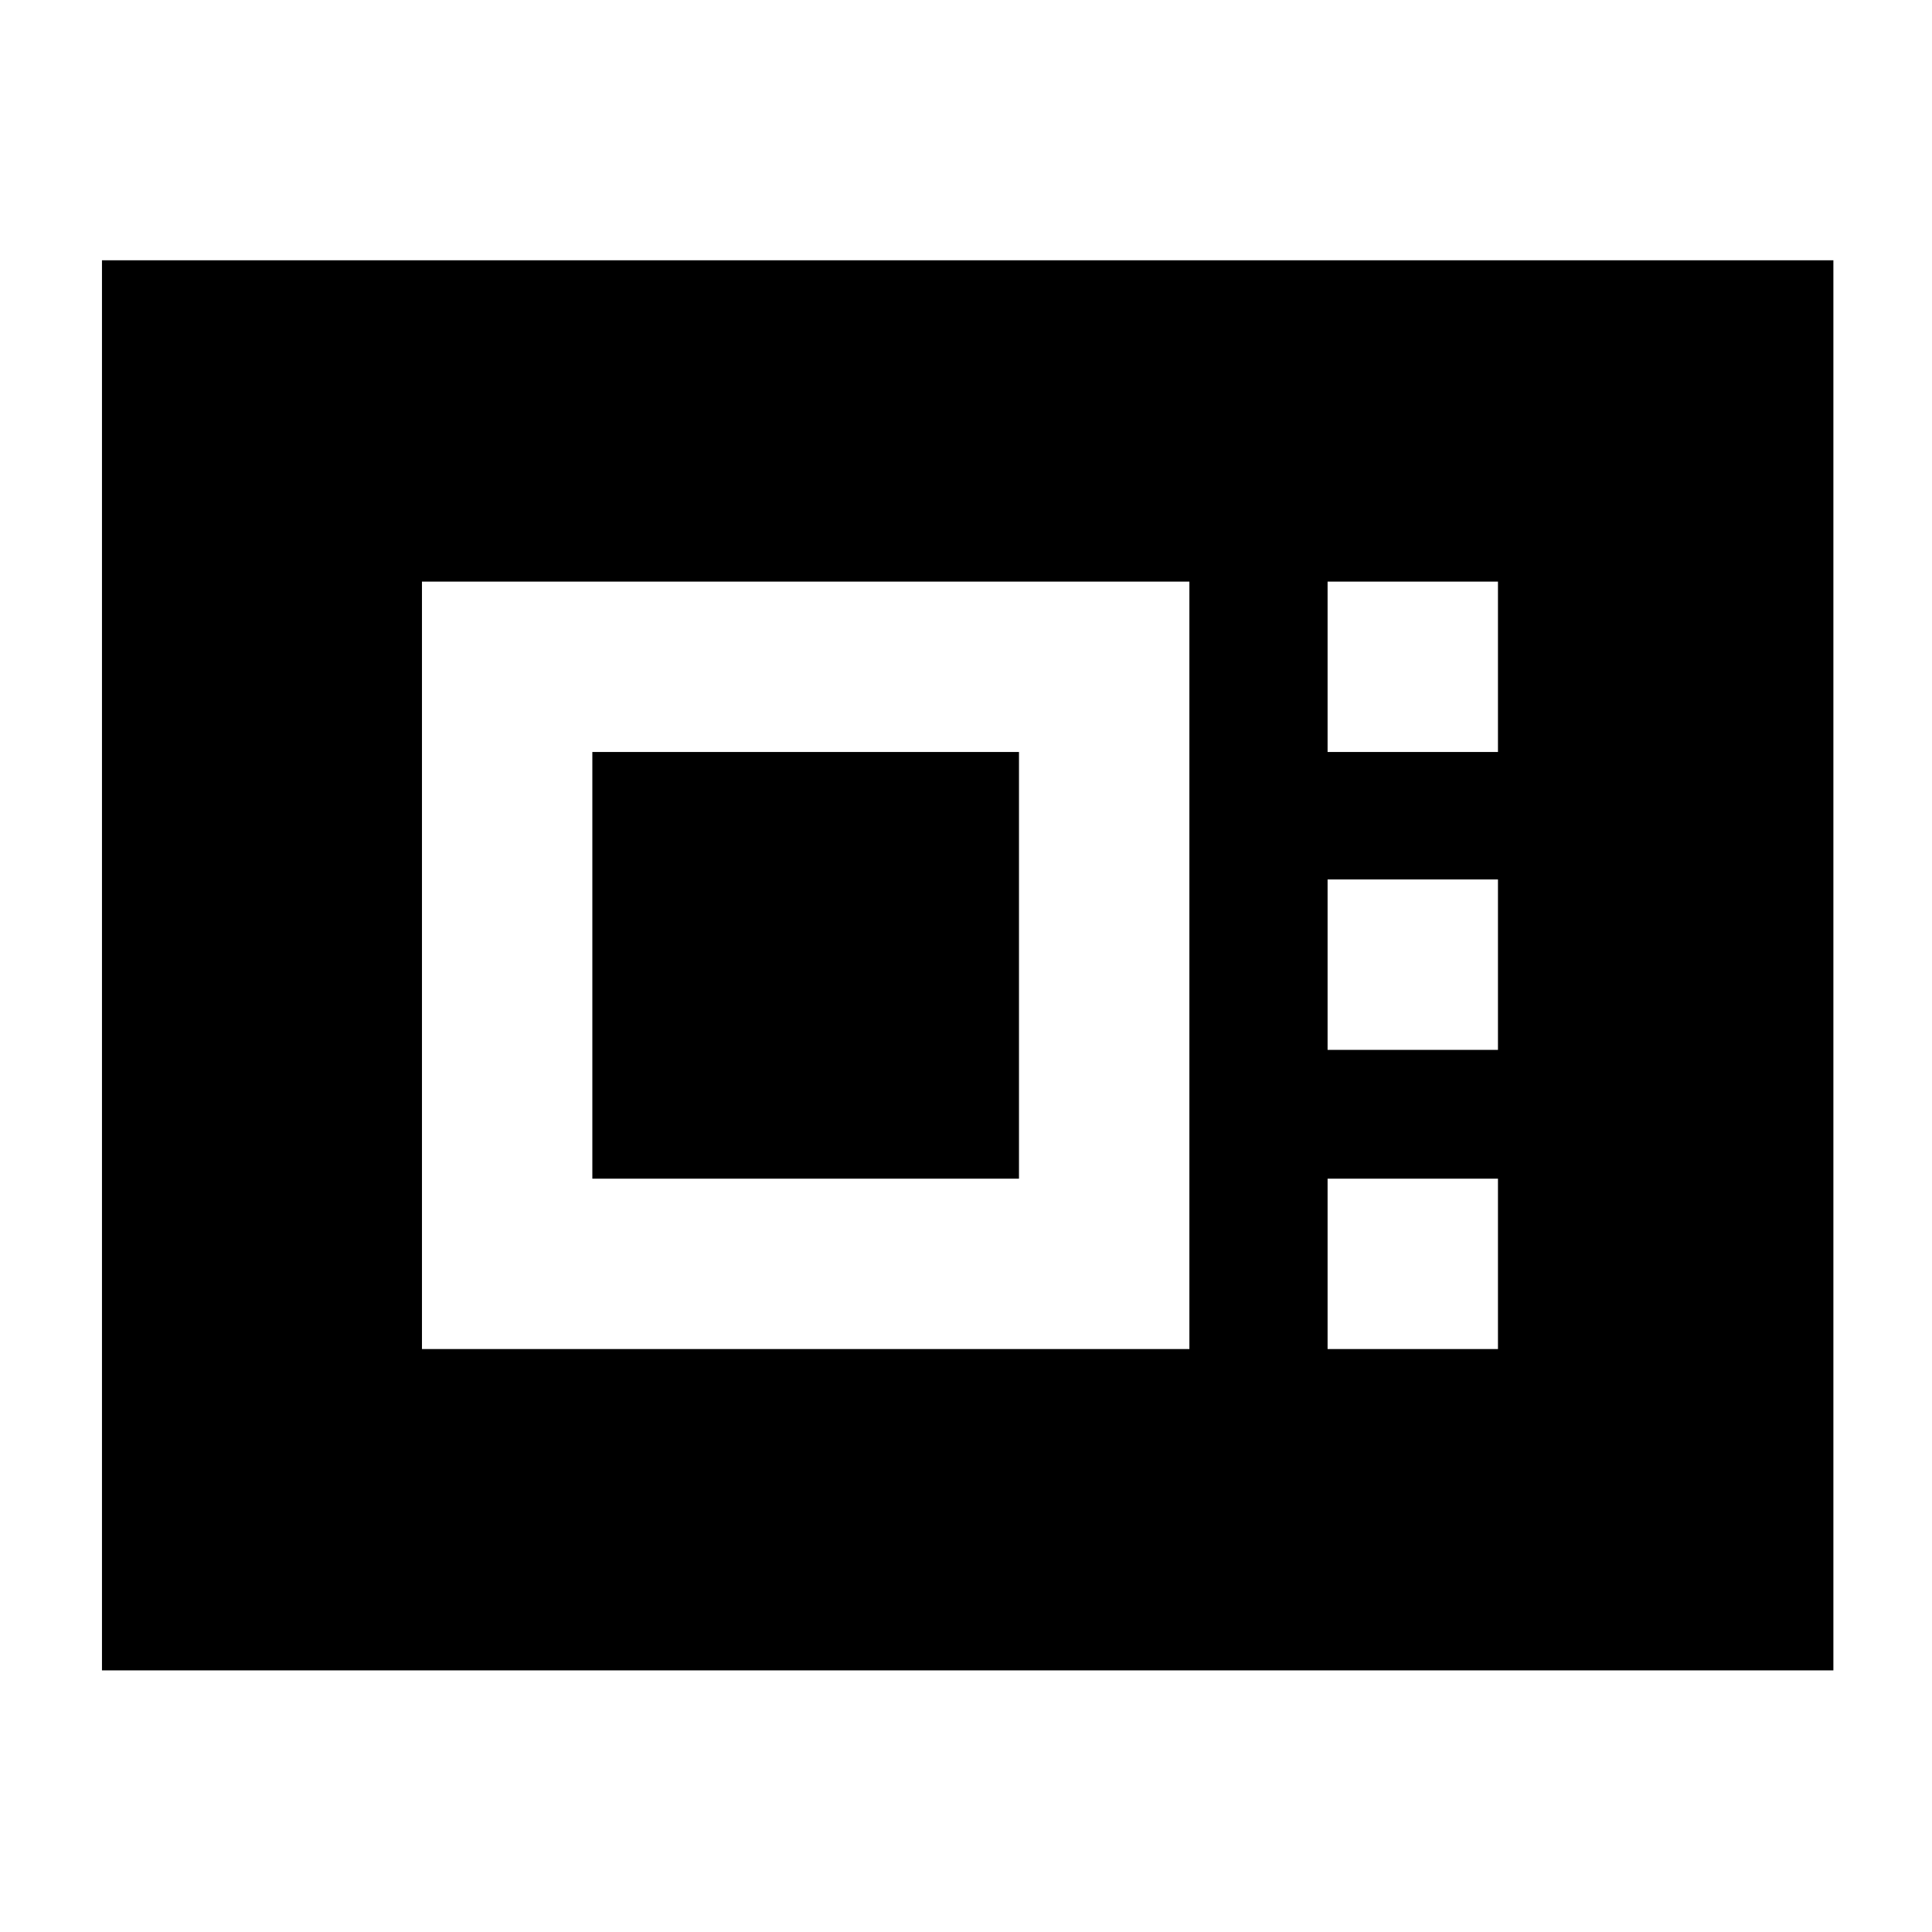 <svg xmlns="http://www.w3.org/2000/svg" height="40" viewBox="0 -960 960 960" width="40"><path d="M50.67-130v-700.67H911V-130H50.67Zm159-159.67H591V-671H209.67v381.33Zm84.66-84.66v-212h212v212h-212Zm365.34-212h84.66V-671h-84.66v84.67Zm0 148h84.66V-523h-84.66v84.67Zm0 148.66h84.66v-84.66h-84.66v84.66Z"/></svg>